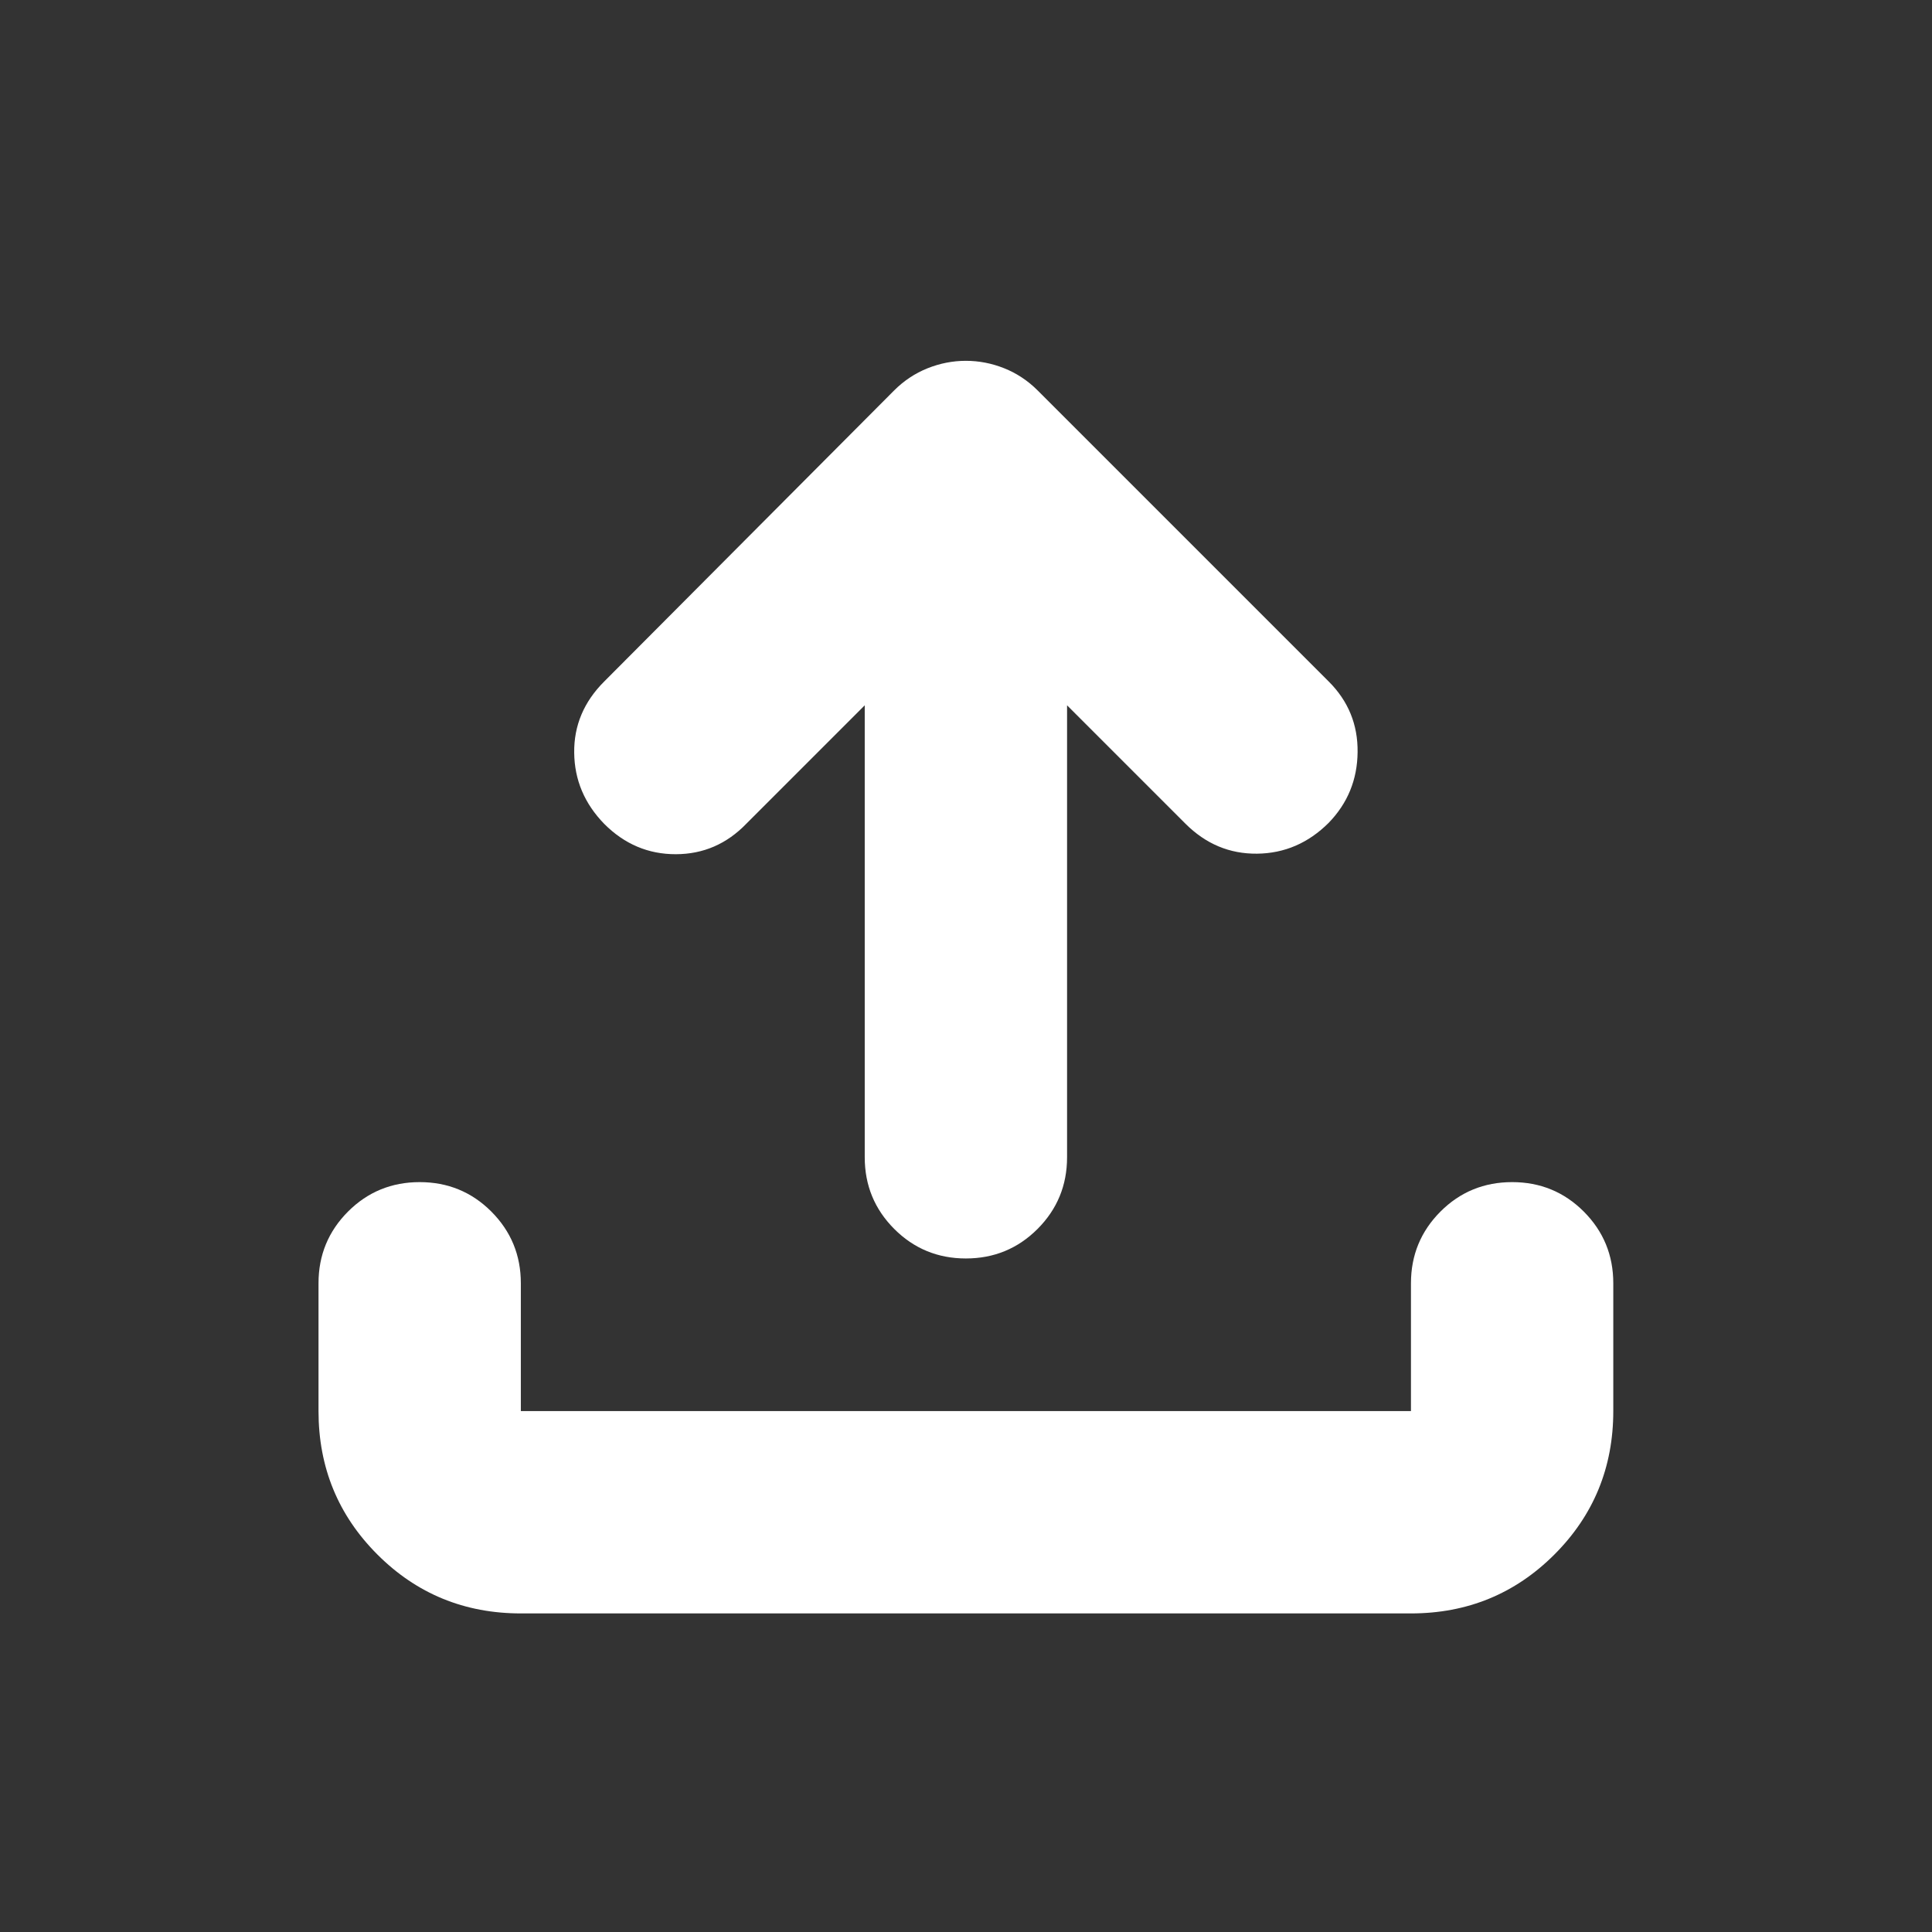 <svg width="29" height="29" viewBox="0 0 29 29" fill="none" xmlns="http://www.w3.org/2000/svg">
<rect x="0" y="0" width="29" height="29" fill="#333333" stroke="none"/>
<mask id="mask0_164_5118" style="mask-type:alpha" maskUnits="userSpaceOnUse" x="0" y="0" width="29" height="29">
<rect x="0.75" y="0.75" width="27.5" height="27.5" fill="#D9D9D9"/>
</mask>
<g mask="url(#mask0_164_5118)">
<path d="M7.818 24.218C6.972 24.218 6.254 23.923 5.665 23.334C5.076 22.745 4.781 22.027 4.781 21.181V19.262C4.781 18.84 4.929 18.482 5.224 18.186C5.519 17.891 5.878 17.744 6.299 17.744C6.721 17.744 7.08 17.891 7.375 18.186C7.67 18.482 7.818 18.84 7.818 19.262V21.181H21.179V19.262C21.179 18.84 21.327 18.482 21.622 18.186C21.917 17.891 22.276 17.744 22.698 17.744C23.119 17.744 23.478 17.891 23.773 18.186C24.068 18.482 24.216 18.84 24.216 19.262V21.181C24.216 22.027 23.921 22.745 23.332 23.334C22.743 23.923 22.025 24.218 21.179 24.218H7.818ZM12.98 10.587L11.204 12.363C10.91 12.668 10.557 12.821 10.145 12.822C9.733 12.823 9.374 12.672 9.07 12.367C8.773 12.062 8.623 11.706 8.619 11.298C8.614 10.89 8.765 10.533 9.07 10.229L13.421 5.861C13.568 5.714 13.736 5.603 13.923 5.528C14.111 5.453 14.303 5.416 14.498 5.416C14.694 5.416 14.886 5.453 15.074 5.528C15.261 5.603 15.429 5.714 15.576 5.861L19.944 10.229C20.238 10.522 20.383 10.876 20.378 11.29C20.374 11.703 20.229 12.057 19.944 12.351C19.639 12.655 19.28 12.81 18.868 12.814C18.456 12.818 18.098 12.668 17.793 12.363L16.017 10.587V17.371C16.017 17.793 15.869 18.151 15.574 18.447C15.279 18.742 14.92 18.89 14.498 18.89C14.077 18.89 13.718 18.742 13.423 18.447C13.128 18.151 12.98 17.793 12.98 17.371V10.587Z" fill="white"/>
</g>
</svg>
